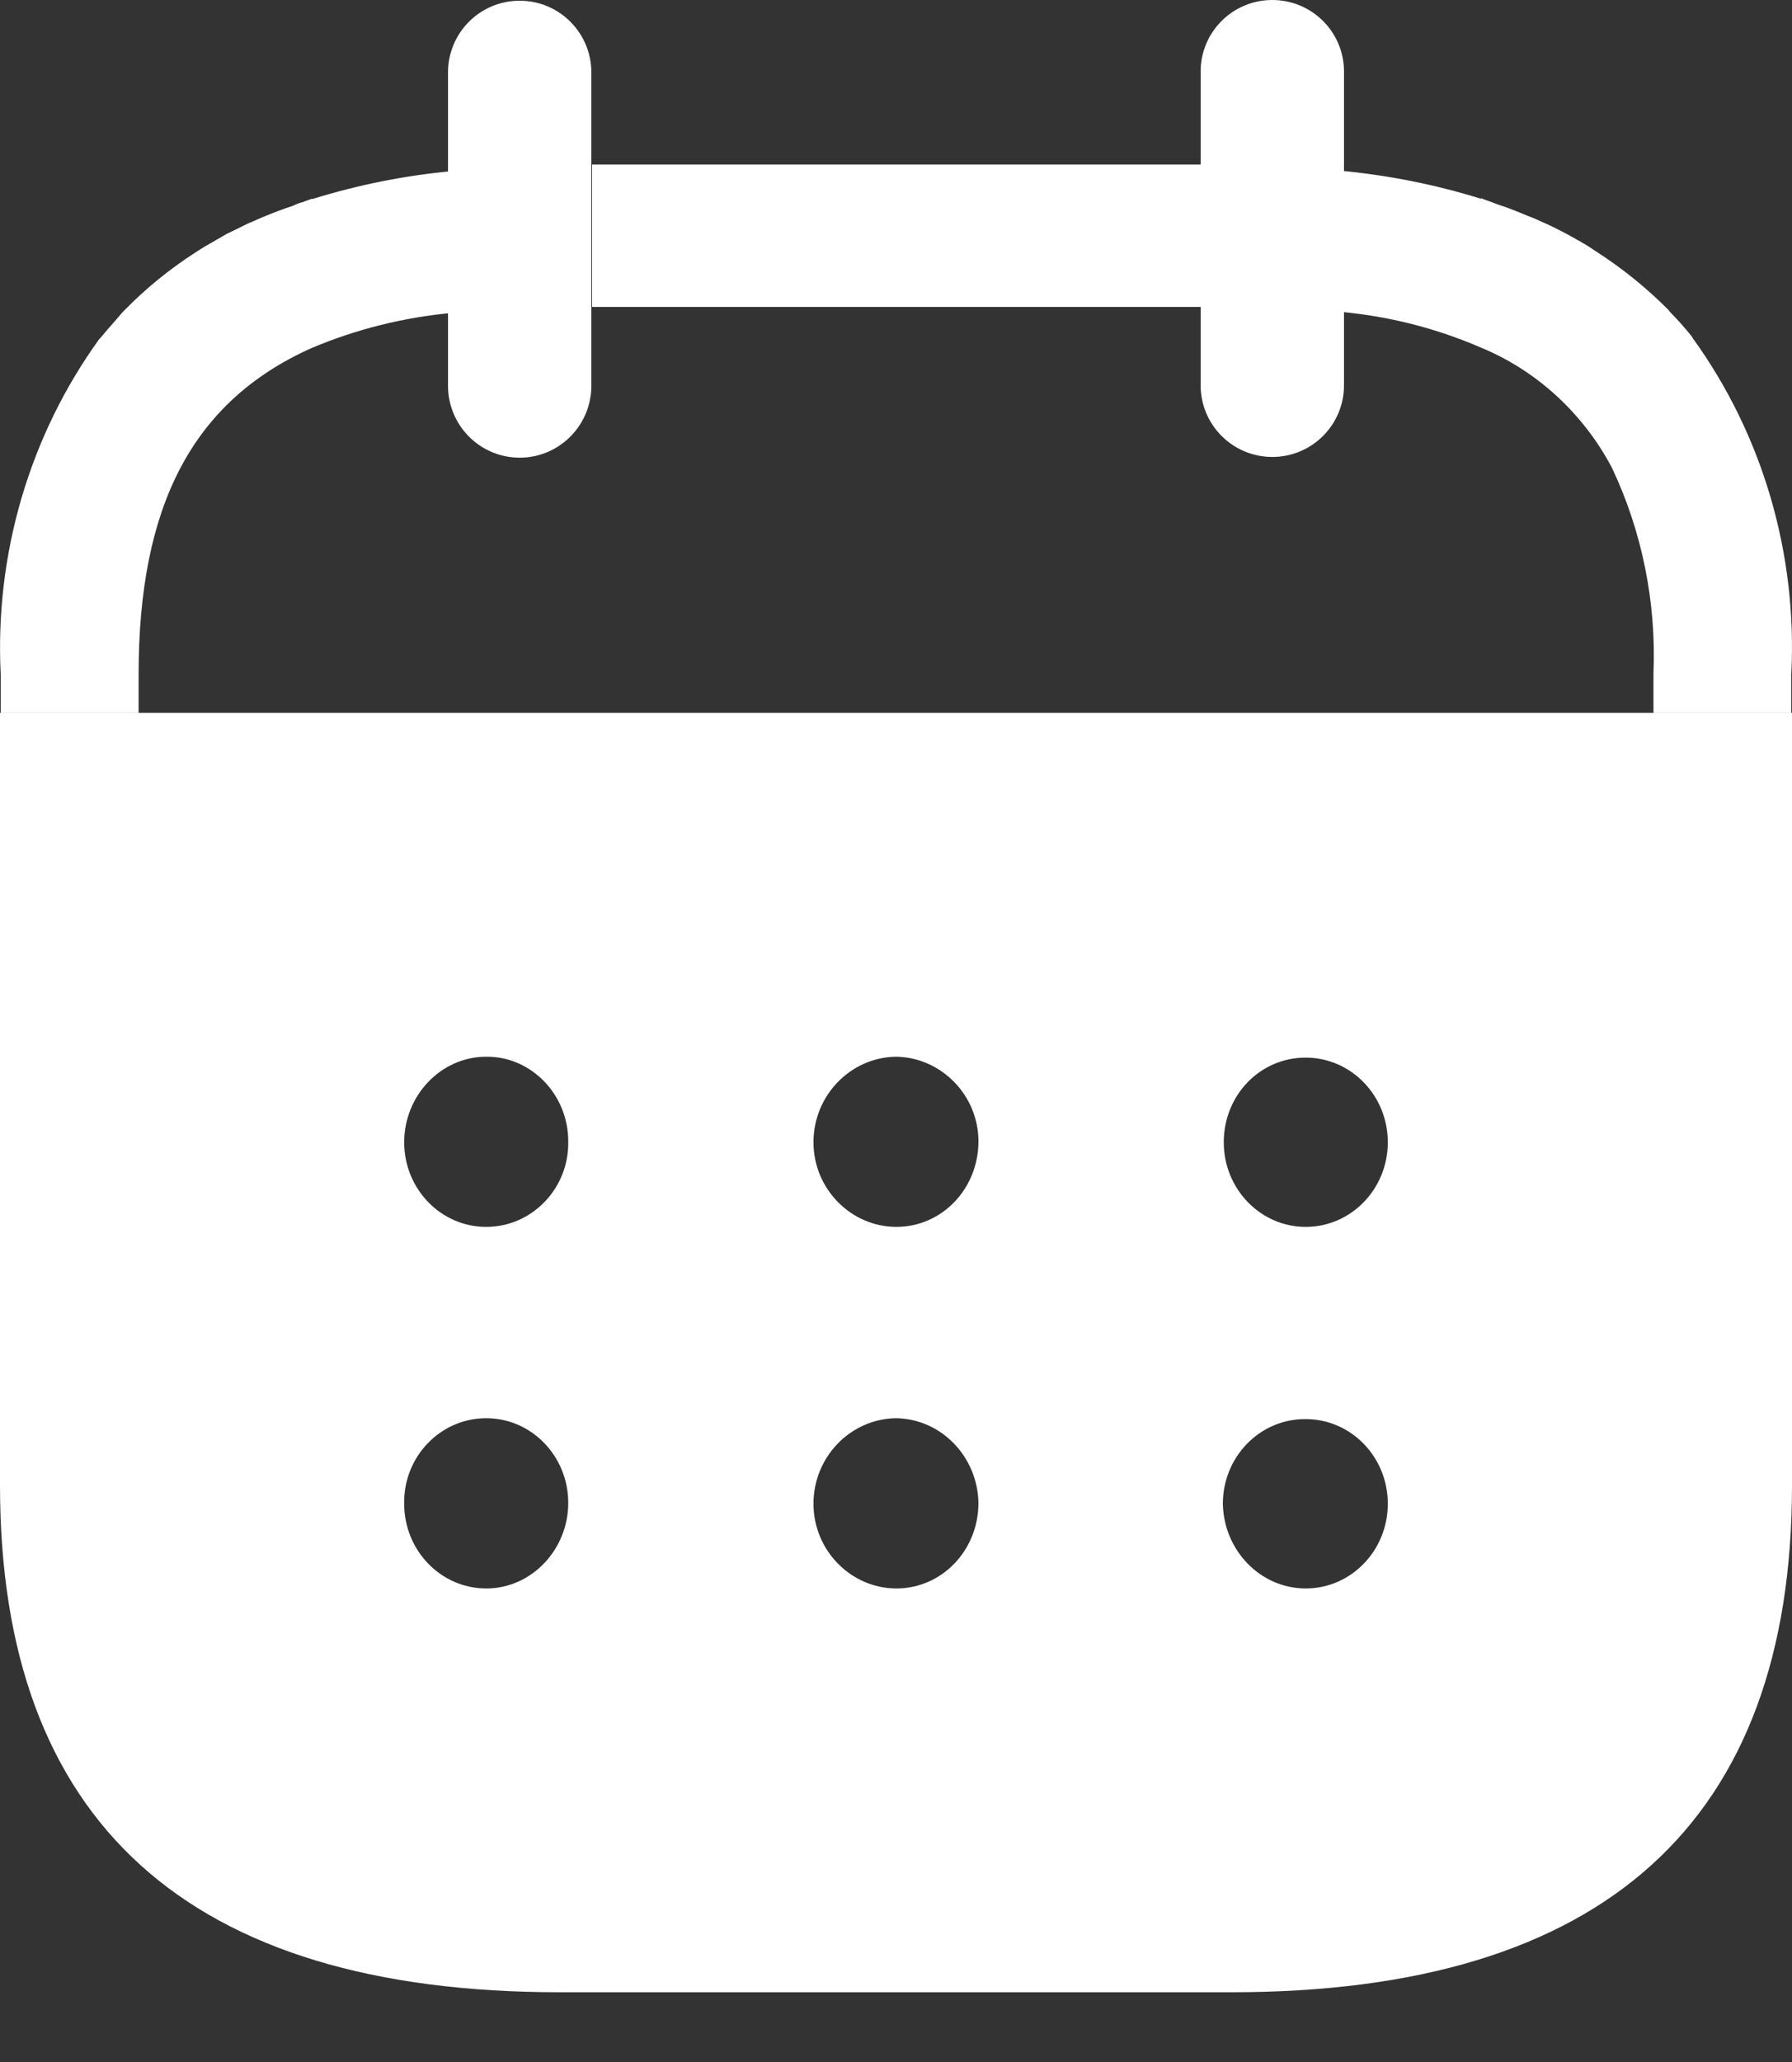 <svg width="20" height="23" viewBox="0 0 20 23" fill="none" xmlns="http://www.w3.org/2000/svg">
<rect x="0" y="0" width="20" height="23" fill="#333333" stroke="none"/>
<path fill-rule="evenodd" clip-rule="evenodd" d="M6.608 3.424H13.433V1.835H6.608V3.424ZM5.055 1.9V1.908C4.522 1.956 3.995 2.062 3.483 2.221V2.216C3.467 2.222 3.453 2.227 3.439 2.232C3.421 2.238 3.404 2.244 3.387 2.252C3.346 2.262 3.306 2.277 3.268 2.296C3.156 2.332 3.043 2.376 2.937 2.42C2.909 2.431 2.881 2.444 2.853 2.456C2.825 2.469 2.797 2.482 2.769 2.492C2.73 2.511 2.69 2.531 2.65 2.551C2.609 2.571 2.569 2.591 2.53 2.609L2.34 2.719C2.305 2.737 2.272 2.758 2.239 2.779C2.219 2.792 2.199 2.805 2.178 2.818C1.891 3.003 1.625 3.219 1.385 3.465L1.37 3.48C1.339 3.517 1.308 3.553 1.277 3.588C1.224 3.647 1.173 3.705 1.125 3.765L1.11 3.779C0.331 4.855 -0.06 6.181 0.008 7.525V7.951H1.547V7.521C1.547 5.648 2.143 4.482 3.471 3.885C3.978 3.67 4.514 3.538 5.059 3.489H5.073V1.907L5.055 1.9ZM18.886 3.759L18.893 3.773C19.672 4.85 20.061 6.177 19.992 7.521V7.951H18.454V7.51C18.486 6.717 18.327 5.928 17.989 5.215C17.665 4.605 17.147 4.131 16.521 3.874C16.022 3.659 15.494 3.526 14.956 3.478V1.904C15.489 1.953 16.016 2.058 16.529 2.217V2.21C16.558 2.223 16.58 2.23 16.618 2.244L16.625 2.246C16.642 2.252 16.659 2.259 16.675 2.265C16.697 2.273 16.719 2.282 16.744 2.29C16.849 2.324 16.948 2.365 17.049 2.407L17.067 2.414C17.114 2.431 17.158 2.451 17.197 2.469C17.21 2.475 17.223 2.481 17.235 2.486C17.319 2.523 17.404 2.567 17.473 2.603C17.519 2.627 17.563 2.652 17.605 2.676C17.628 2.689 17.649 2.701 17.67 2.713C17.704 2.732 17.734 2.752 17.763 2.771C17.783 2.786 17.804 2.799 17.825 2.812C18.112 2.998 18.381 3.215 18.624 3.46L18.633 3.474C18.722 3.564 18.807 3.659 18.886 3.759Z" fill="white"/>
<path d="M15 4.298C15 4.739 14.642 5.097 14.2 5.097C13.758 5.097 13.4 4.739 13.4 4.298V0.805C13.396 0.363 13.752 0.003 14.194 1.88409e-05C14.636 -0.003 14.997 0.351 15 0.793V4.298Z" fill="white"/>
<path d="M6.6 0.809V4.302C6.6 4.745 6.242 5.105 5.8 5.105C5.357 5.105 5 4.745 5 4.302V0.809C5 0.366 5.357 0.008 5.8 0.008C6.242 0.008 6.6 0.366 6.6 0.809Z" fill="white"/>
<path fill-rule="evenodd" clip-rule="evenodd" d="M0 16.567V7.951H20V16.567C20 20.324 17.902 22.222 13.743 22.222H6.247C2.098 22.222 0 20.324 0 16.567ZM4.511 12.741C4.511 13.262 4.921 13.685 5.426 13.685C5.941 13.685 6.352 13.252 6.342 12.731C6.342 12.21 5.932 11.787 5.436 11.787H5.426C4.921 11.787 4.511 12.22 4.511 12.741ZM9.079 12.741C9.079 13.262 9.499 13.685 10.005 13.685C10.51 13.685 10.92 13.262 10.92 12.731C10.92 12.22 10.51 11.797 10.005 11.787H9.995C9.49 11.797 9.079 12.22 9.079 12.741ZM14.573 13.685C14.068 13.685 13.658 13.262 13.658 12.741C13.658 12.22 14.058 11.797 14.573 11.797C15.079 11.797 15.489 12.22 15.489 12.741C15.489 13.262 15.079 13.685 14.573 13.685ZM14.573 17.718C14.068 17.718 13.658 17.295 13.648 16.773C13.648 16.252 14.058 15.829 14.564 15.829H14.573C15.079 15.829 15.489 16.252 15.489 16.773C15.489 17.295 15.079 17.718 14.573 17.718ZM10.005 17.718C9.499 17.718 9.079 17.295 9.079 16.773C9.079 16.252 9.49 15.829 9.995 15.819H10.005C10.51 15.829 10.911 16.252 10.92 16.764C10.92 17.295 10.51 17.718 10.005 17.718ZM5.427 17.718C4.921 17.718 4.511 17.295 4.511 16.773C4.501 16.252 4.912 15.819 5.427 15.819C5.932 15.819 6.342 16.242 6.342 16.764C6.342 17.285 5.932 17.718 5.427 17.718Z" fill="white"/>
</svg>
